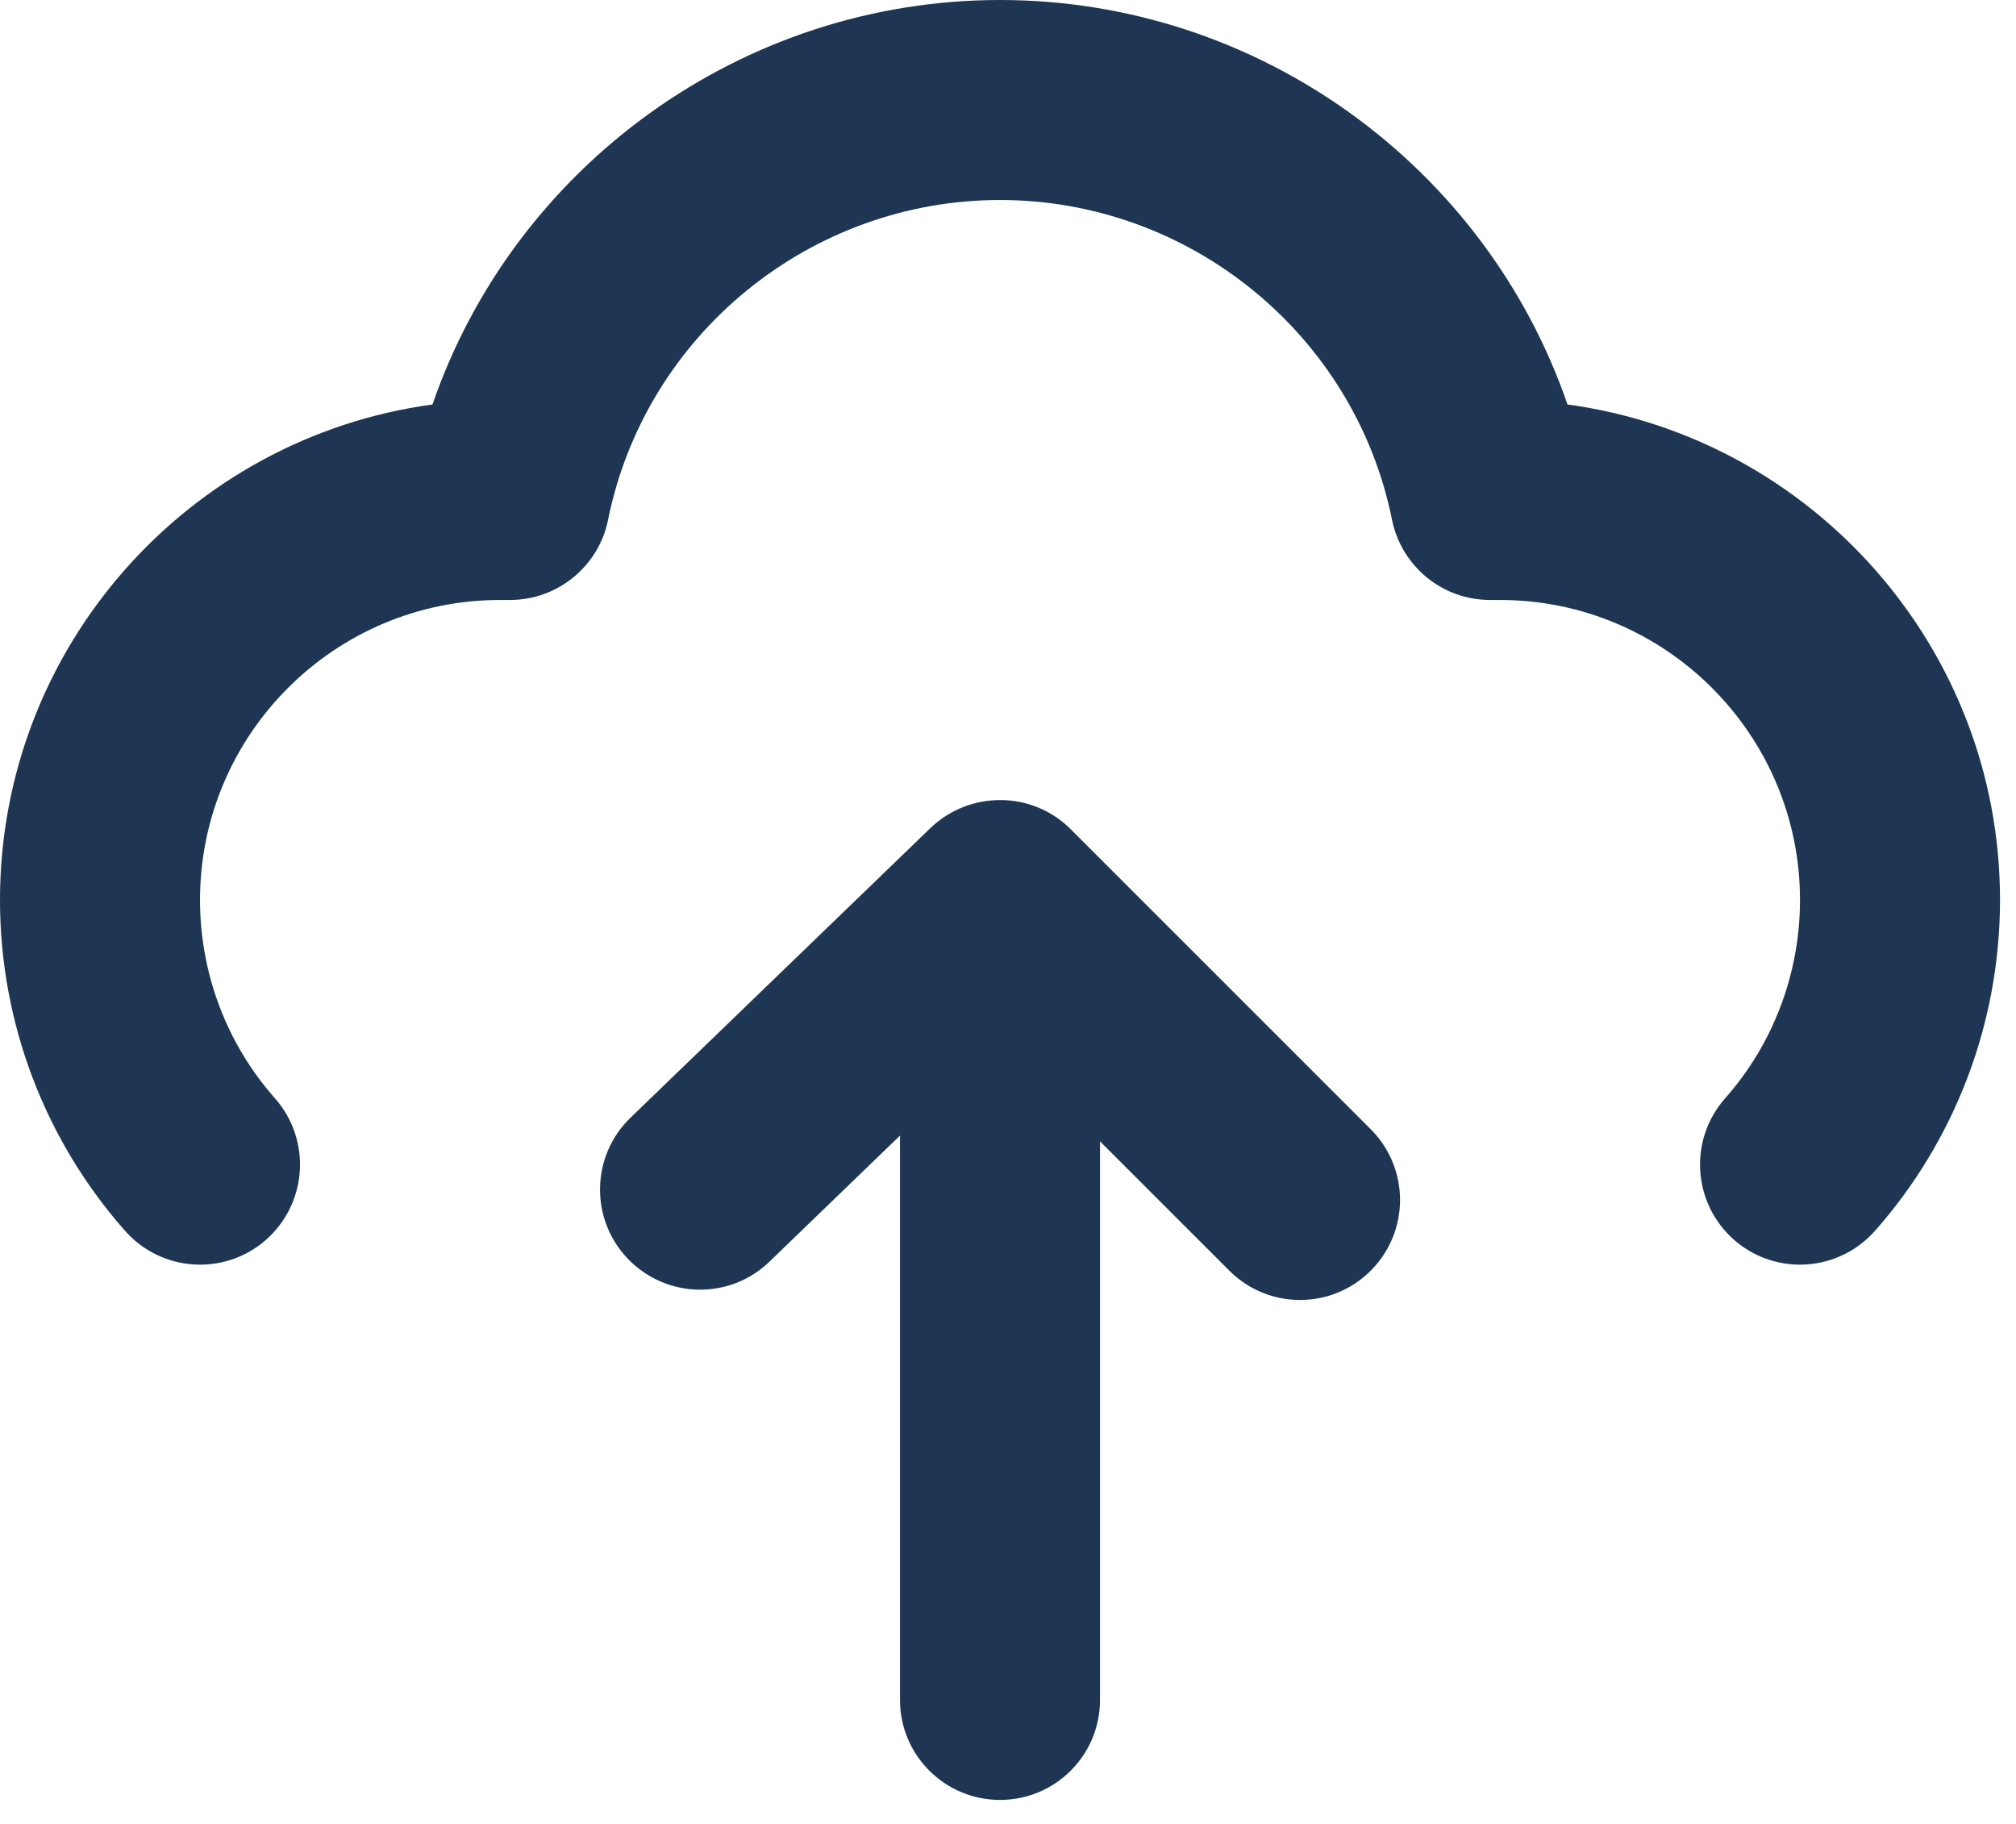 <svg width="42" height="38" viewBox="0 0 42 38" fill="none" xmlns="http://www.w3.org/2000/svg">
<path fill-rule="evenodd" clip-rule="evenodd" d="M22.307 17.277C21.505 16.473 20.207 16.467 19.386 17.25L13.136 23.286C12.309 24.086 12.286 25.402 13.086 26.232C13.886 27.059 15.205 27.086 16.032 26.284L18.75 23.659V35.417C18.75 36.569 19.684 37.5 20.834 37.5C21.984 37.5 22.917 36.569 22.917 35.417V23.779L25.611 26.473C26.017 26.88 26.55 27.084 27.084 27.084C27.617 27.084 28.151 26.88 28.557 26.473C29.371 25.659 29.371 24.342 28.557 23.527L22.307 17.277Z" fill="#1e3653"/>
<path fill-rule="evenodd" clip-rule="evenodd" d="M32.656 8.427C30.948 3.46 26.21 0 20.833 0C15.458 0 10.721 3.46 9.01 8.427C3.929 9.117 0 13.483 0 18.75C0 21.294 0.925 23.742 2.606 25.644C3.367 26.504 4.683 26.59 5.546 25.827C6.408 25.062 6.49 23.748 5.729 22.883C4.721 21.746 4.167 20.275 4.167 18.75C4.167 15.304 6.971 12.5 10.417 12.5H10.625C11.617 12.5 12.473 11.8 12.669 10.827C13.446 6.969 16.881 4.167 20.833 4.167C24.788 4.167 28.221 6.969 29 10.827C29.196 11.8 30.05 12.5 31.042 12.5H31.25C34.696 12.5 37.5 15.304 37.5 18.75C37.5 20.275 36.946 21.746 35.94 22.883C35.177 23.748 35.26 25.062 36.121 25.827C36.519 26.177 37.01 26.348 37.5 26.348C38.077 26.348 38.65 26.108 39.062 25.644C40.742 23.742 41.667 21.294 41.667 18.75C41.667 13.483 37.737 9.117 32.656 8.427Z" fill="#1e3653"/>
</svg>

